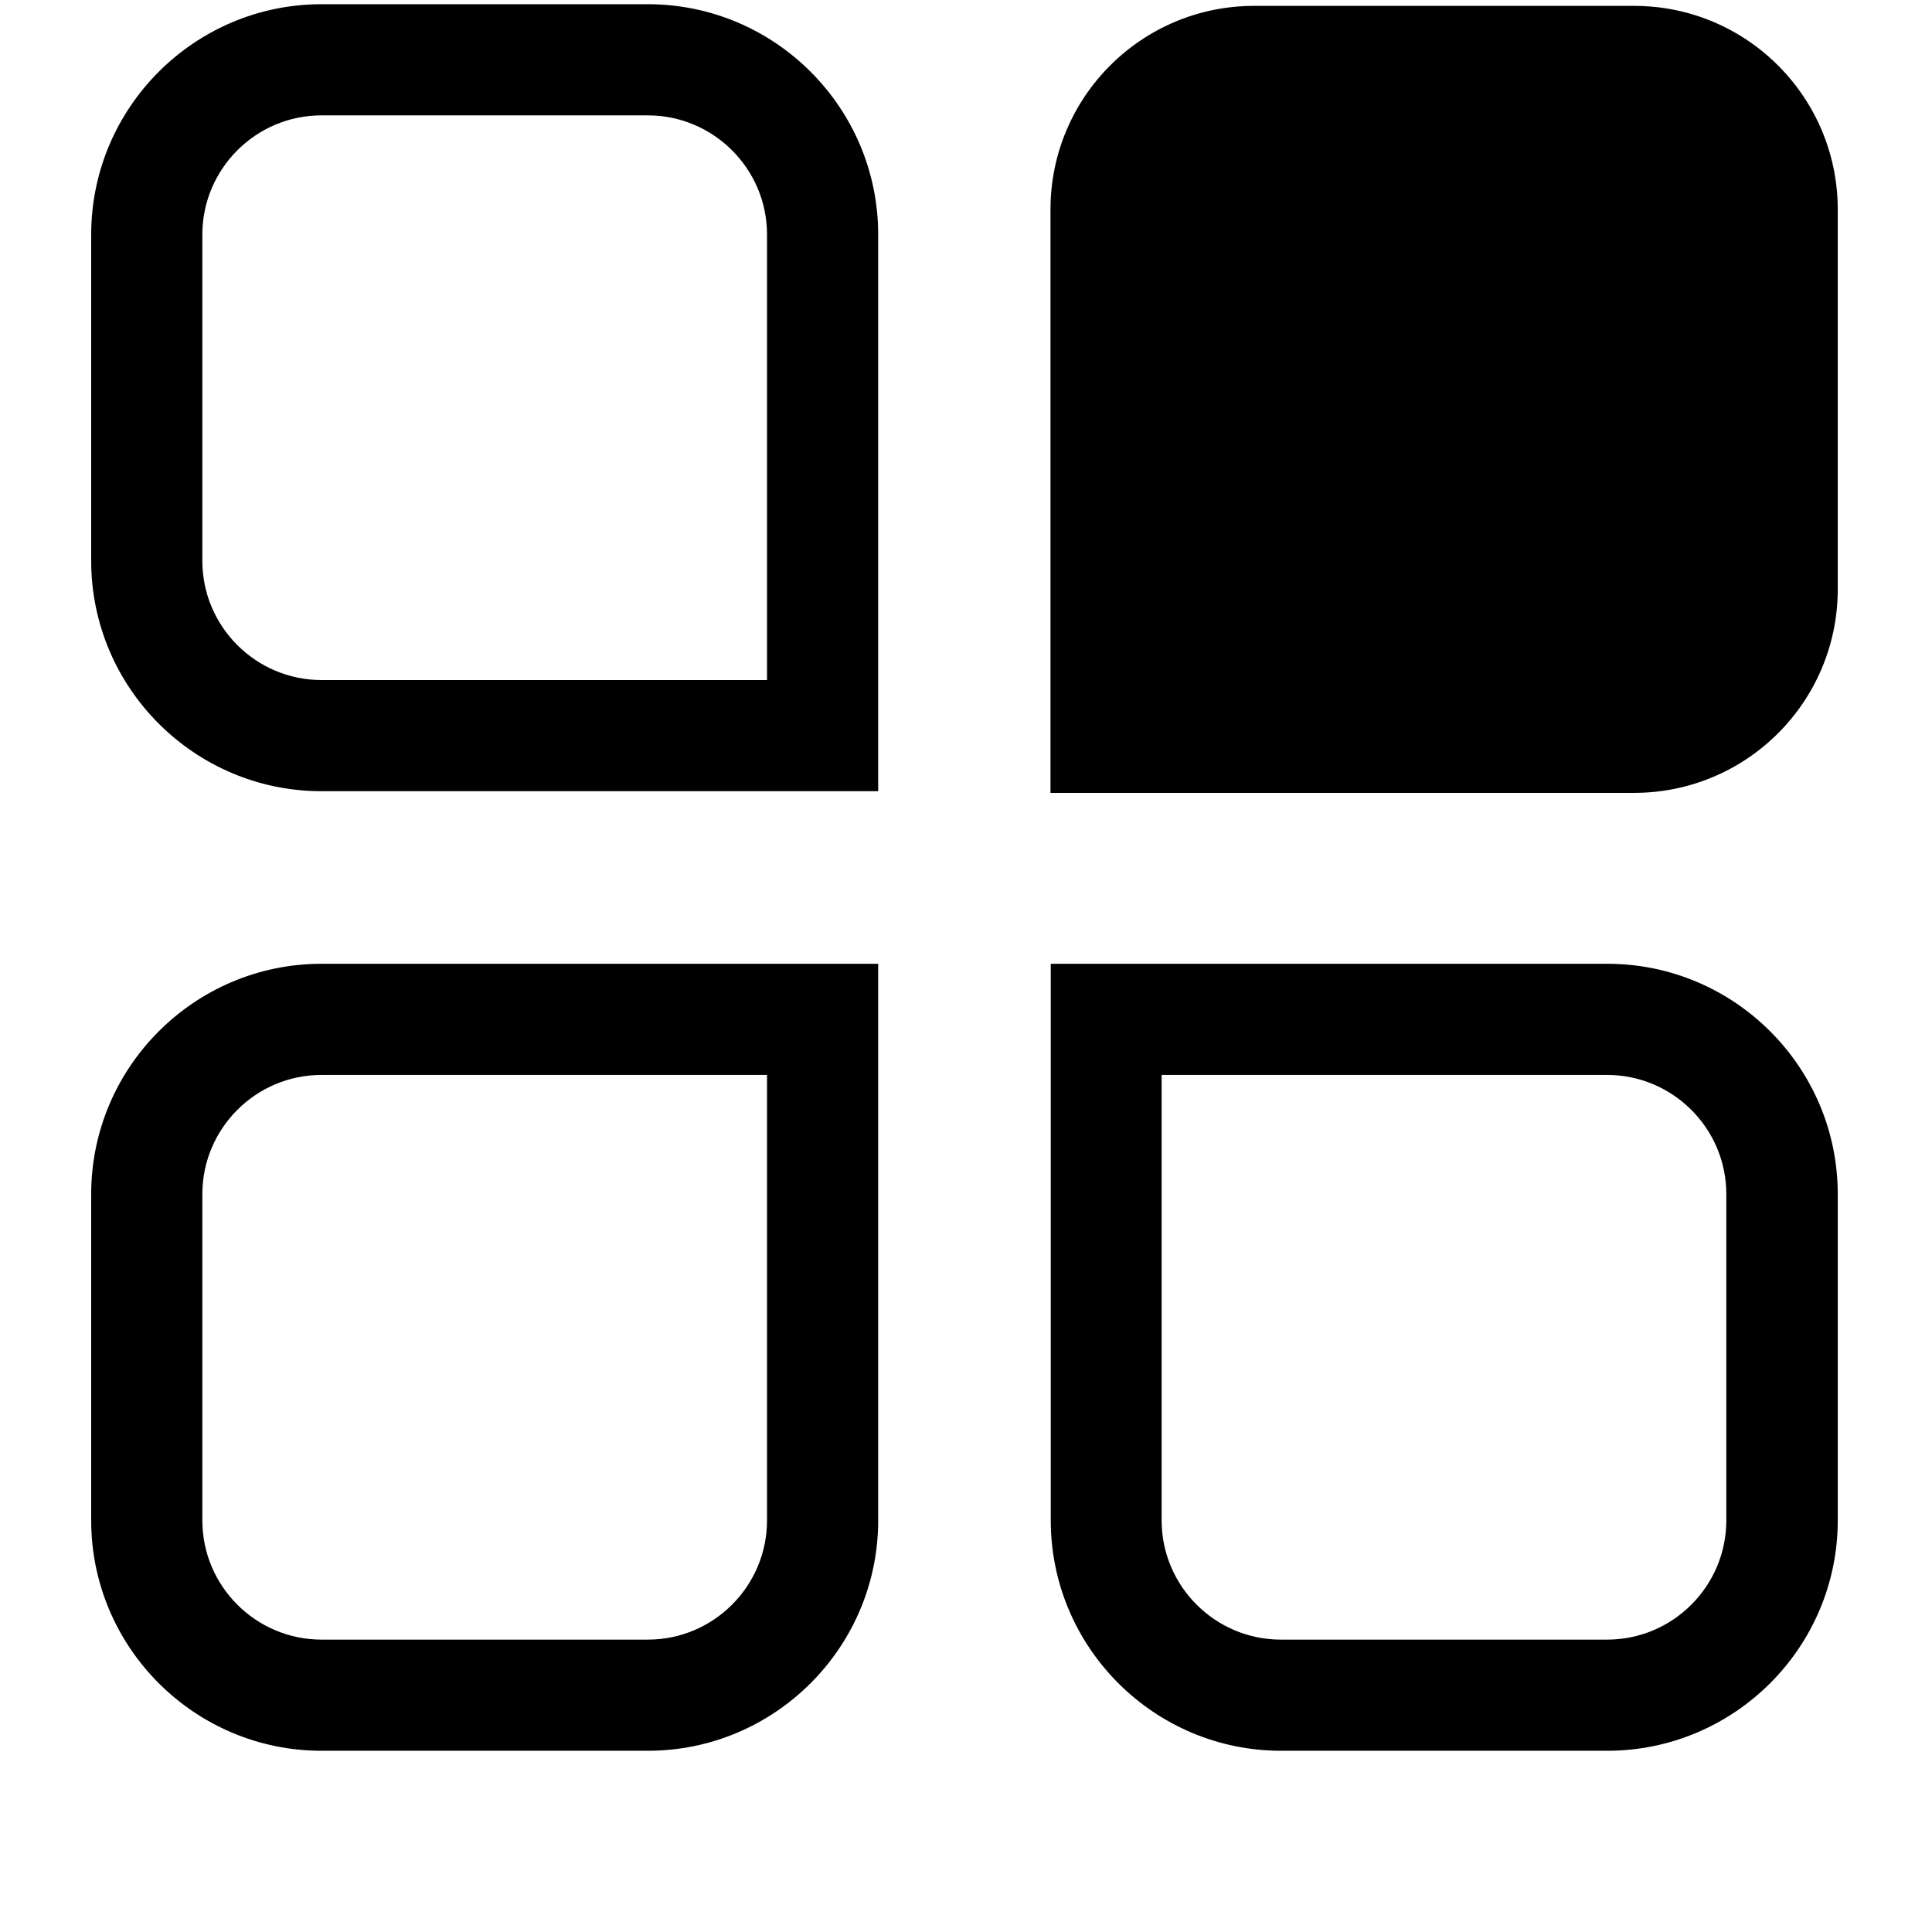 <?xml version="1.0" standalone="no"?><!DOCTYPE svg PUBLIC "-//W3C//DTD SVG 1.1//EN" "http://www.w3.org/Graphics/SVG/1.1/DTD/svg11.dtd"><svg t="1620721829120" class="icon" viewBox="0 0 1024 1024" version="1.1" xmlns="http://www.w3.org/2000/svg" p-id="5198" xmlns:xlink="http://www.w3.org/1999/xlink" width="128" height="128"><defs><style type="text/css"></style></defs><path d="M465.456 419.355H170.435c-67.311 0-122.103-54.792-122.103-122.103V124.334c0-67.311 54.792-122.103 122.103-122.103h172.918c67.311 0 122.103 54.792 122.103 122.103v295.021zM170.435 61.146c-34.908 0-63.187 28.427-63.187 63.187v172.918c0 34.908 28.427 63.187 63.187 63.187h236.105V124.334c0-34.908-28.427-63.187-63.187-63.187H170.435zM556.923 420.239h309.161c59.652 0 107.963-48.311 107.963-107.963V111.077c0-59.652-48.311-107.963-107.963-107.963H664.739c-59.652 0-107.963 48.311-107.963 107.963v309.161zM343.353 927.946H170.435c-67.311 0-122.103-54.792-122.103-122.103V632.925c0-67.311 54.792-122.103 122.103-122.103h295.021v295.021c0 67.311-54.792 122.103-122.103 122.103zM170.435 569.738c-34.908 0-63.187 28.427-63.187 63.187v172.918c0 34.908 28.427 63.187 63.187 63.187h172.918c34.908 0 63.187-28.427 63.187-63.187V569.738H170.435zM851.797 927.946H679.027c-67.311 0-122.103-54.792-122.103-122.103V510.822h295.021c67.311 0 122.103 54.792 122.103 122.103v172.918c0 67.311-54.792 122.103-122.25 122.103zM615.692 569.738v236.105c0 34.908 28.427 63.187 63.187 63.187h172.918c34.908 0 63.187-28.427 63.187-63.187V632.925c0-34.908-28.427-63.187-63.187-63.187H615.692z" p-id="5199"></path></svg>